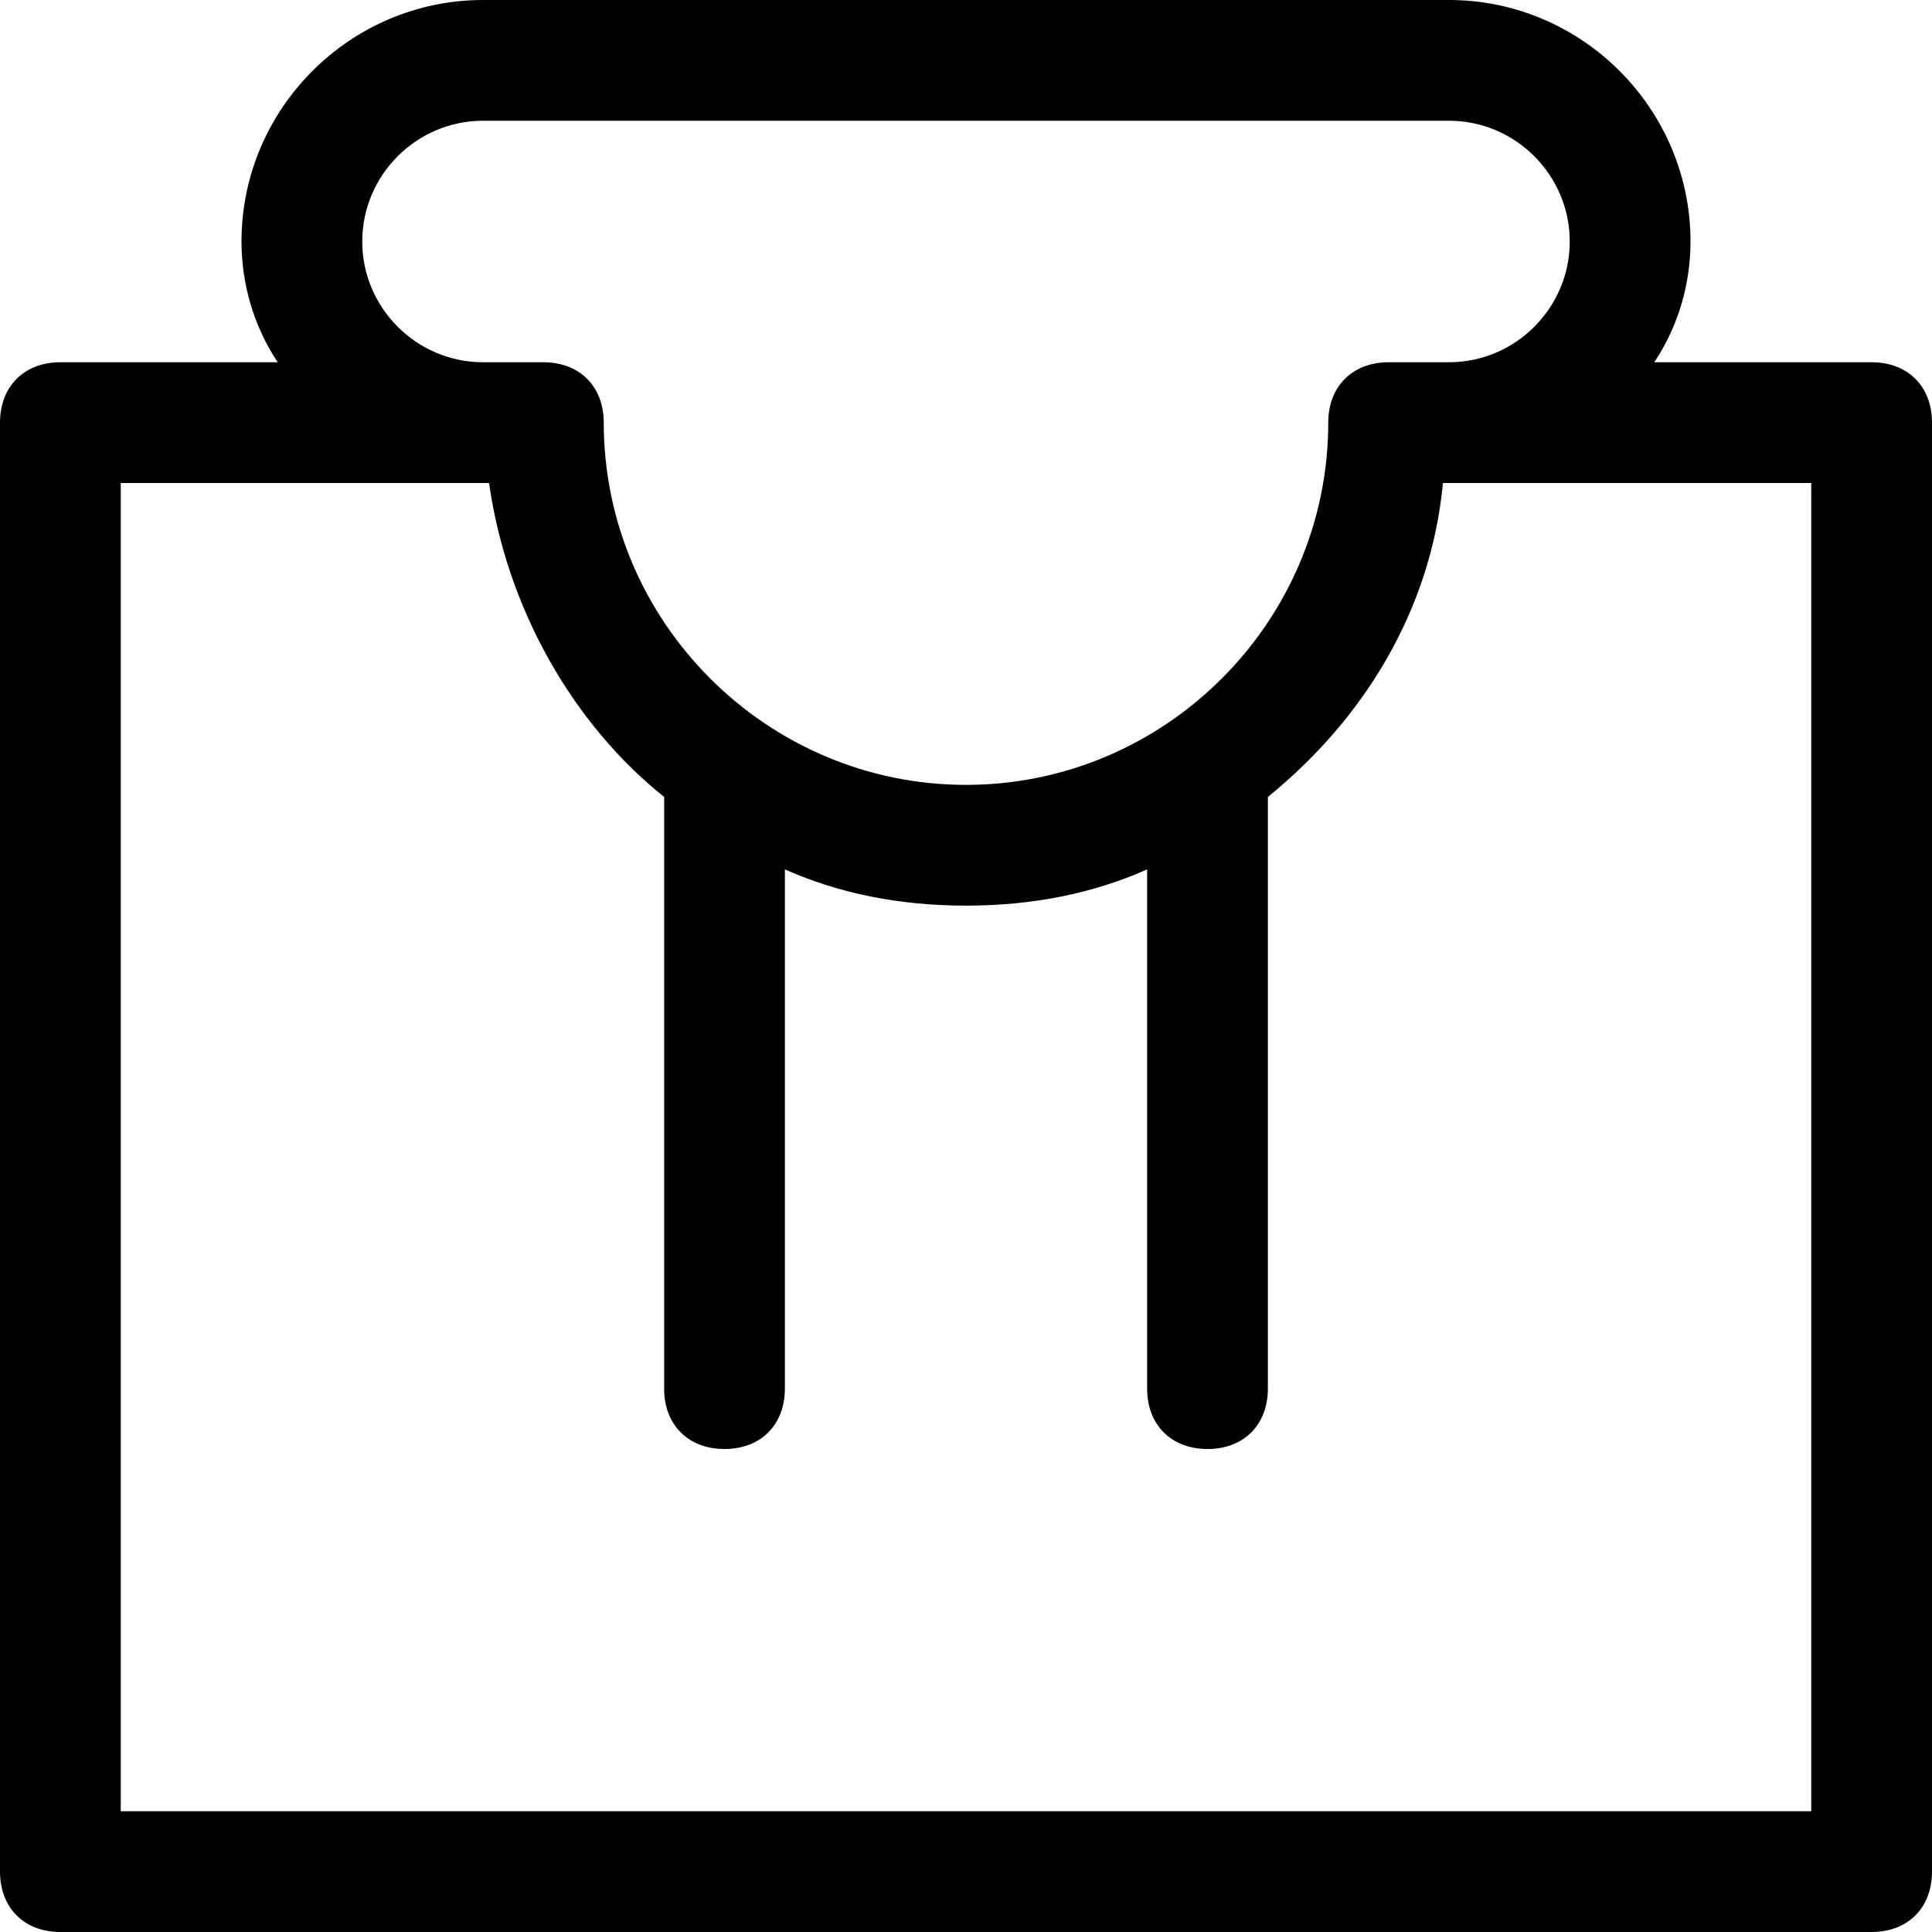 <?xml version="1.0" encoding="utf-8"?>
<!-- Generator: Adobe Illustrator 18.1.1, SVG Export Plug-In . SVG Version: 6.00 Build 0)  -->
<!DOCTYPE svg PUBLIC "-//W3C//DTD SVG 1.1//EN" "http://www.w3.org/Graphics/SVG/1.1/DTD/svg11.dtd">
<svg version="1.1" id="Layer_1" xmlns="http://www.w3.org/2000/svg" xmlns:xlink="http://www.w3.org/1999/xlink" x="0px" y="0px"
	 width="32px" height="32px" viewBox="0 0 32 32" enable-background="new 0 0 32 32" xml:space="preserve">
<path d="M31,6h-3.6C27.8,5.4,28,4.7,28,4c0-2.2-1.8-4-4-4H8C5.8,0,4,1.8,4,4c0,0.7,0.2,1.4,0.6,2H1C0.4,6,0,6.4,0,7v24
	c0,0.6,0.4,1,1,1h30c0.6,0,1-0.4,1-1V7C32,6.4,31.6,6,31,6z M6,4c0-1.1,0.9-2,2-2h16c1.1,0,2,0.9,2,2s-0.9,2-2,2h-1
	c-0.6,0-1,0.4-1,1c0,3.3-2.7,6-6,6s-6-2.7-6-6c0-0.6-0.4-1-1-1H8C6.9,6,6,5.1,6,4z M30,30H2V8h6.1c0.3,2.1,1.4,4,2.9,5.2V23
	c0,0.6,0.4,1,1,1s1-0.4,1-1v-8.6c0.9,0.4,1.9,0.6,3,0.6s2.1-0.2,3-0.6V23c0,0.6,0.4,1,1,1s1-0.4,1-1v-9.8c1.6-1.3,2.7-3.1,2.9-5.2
	H30V30z"/>
</svg>
